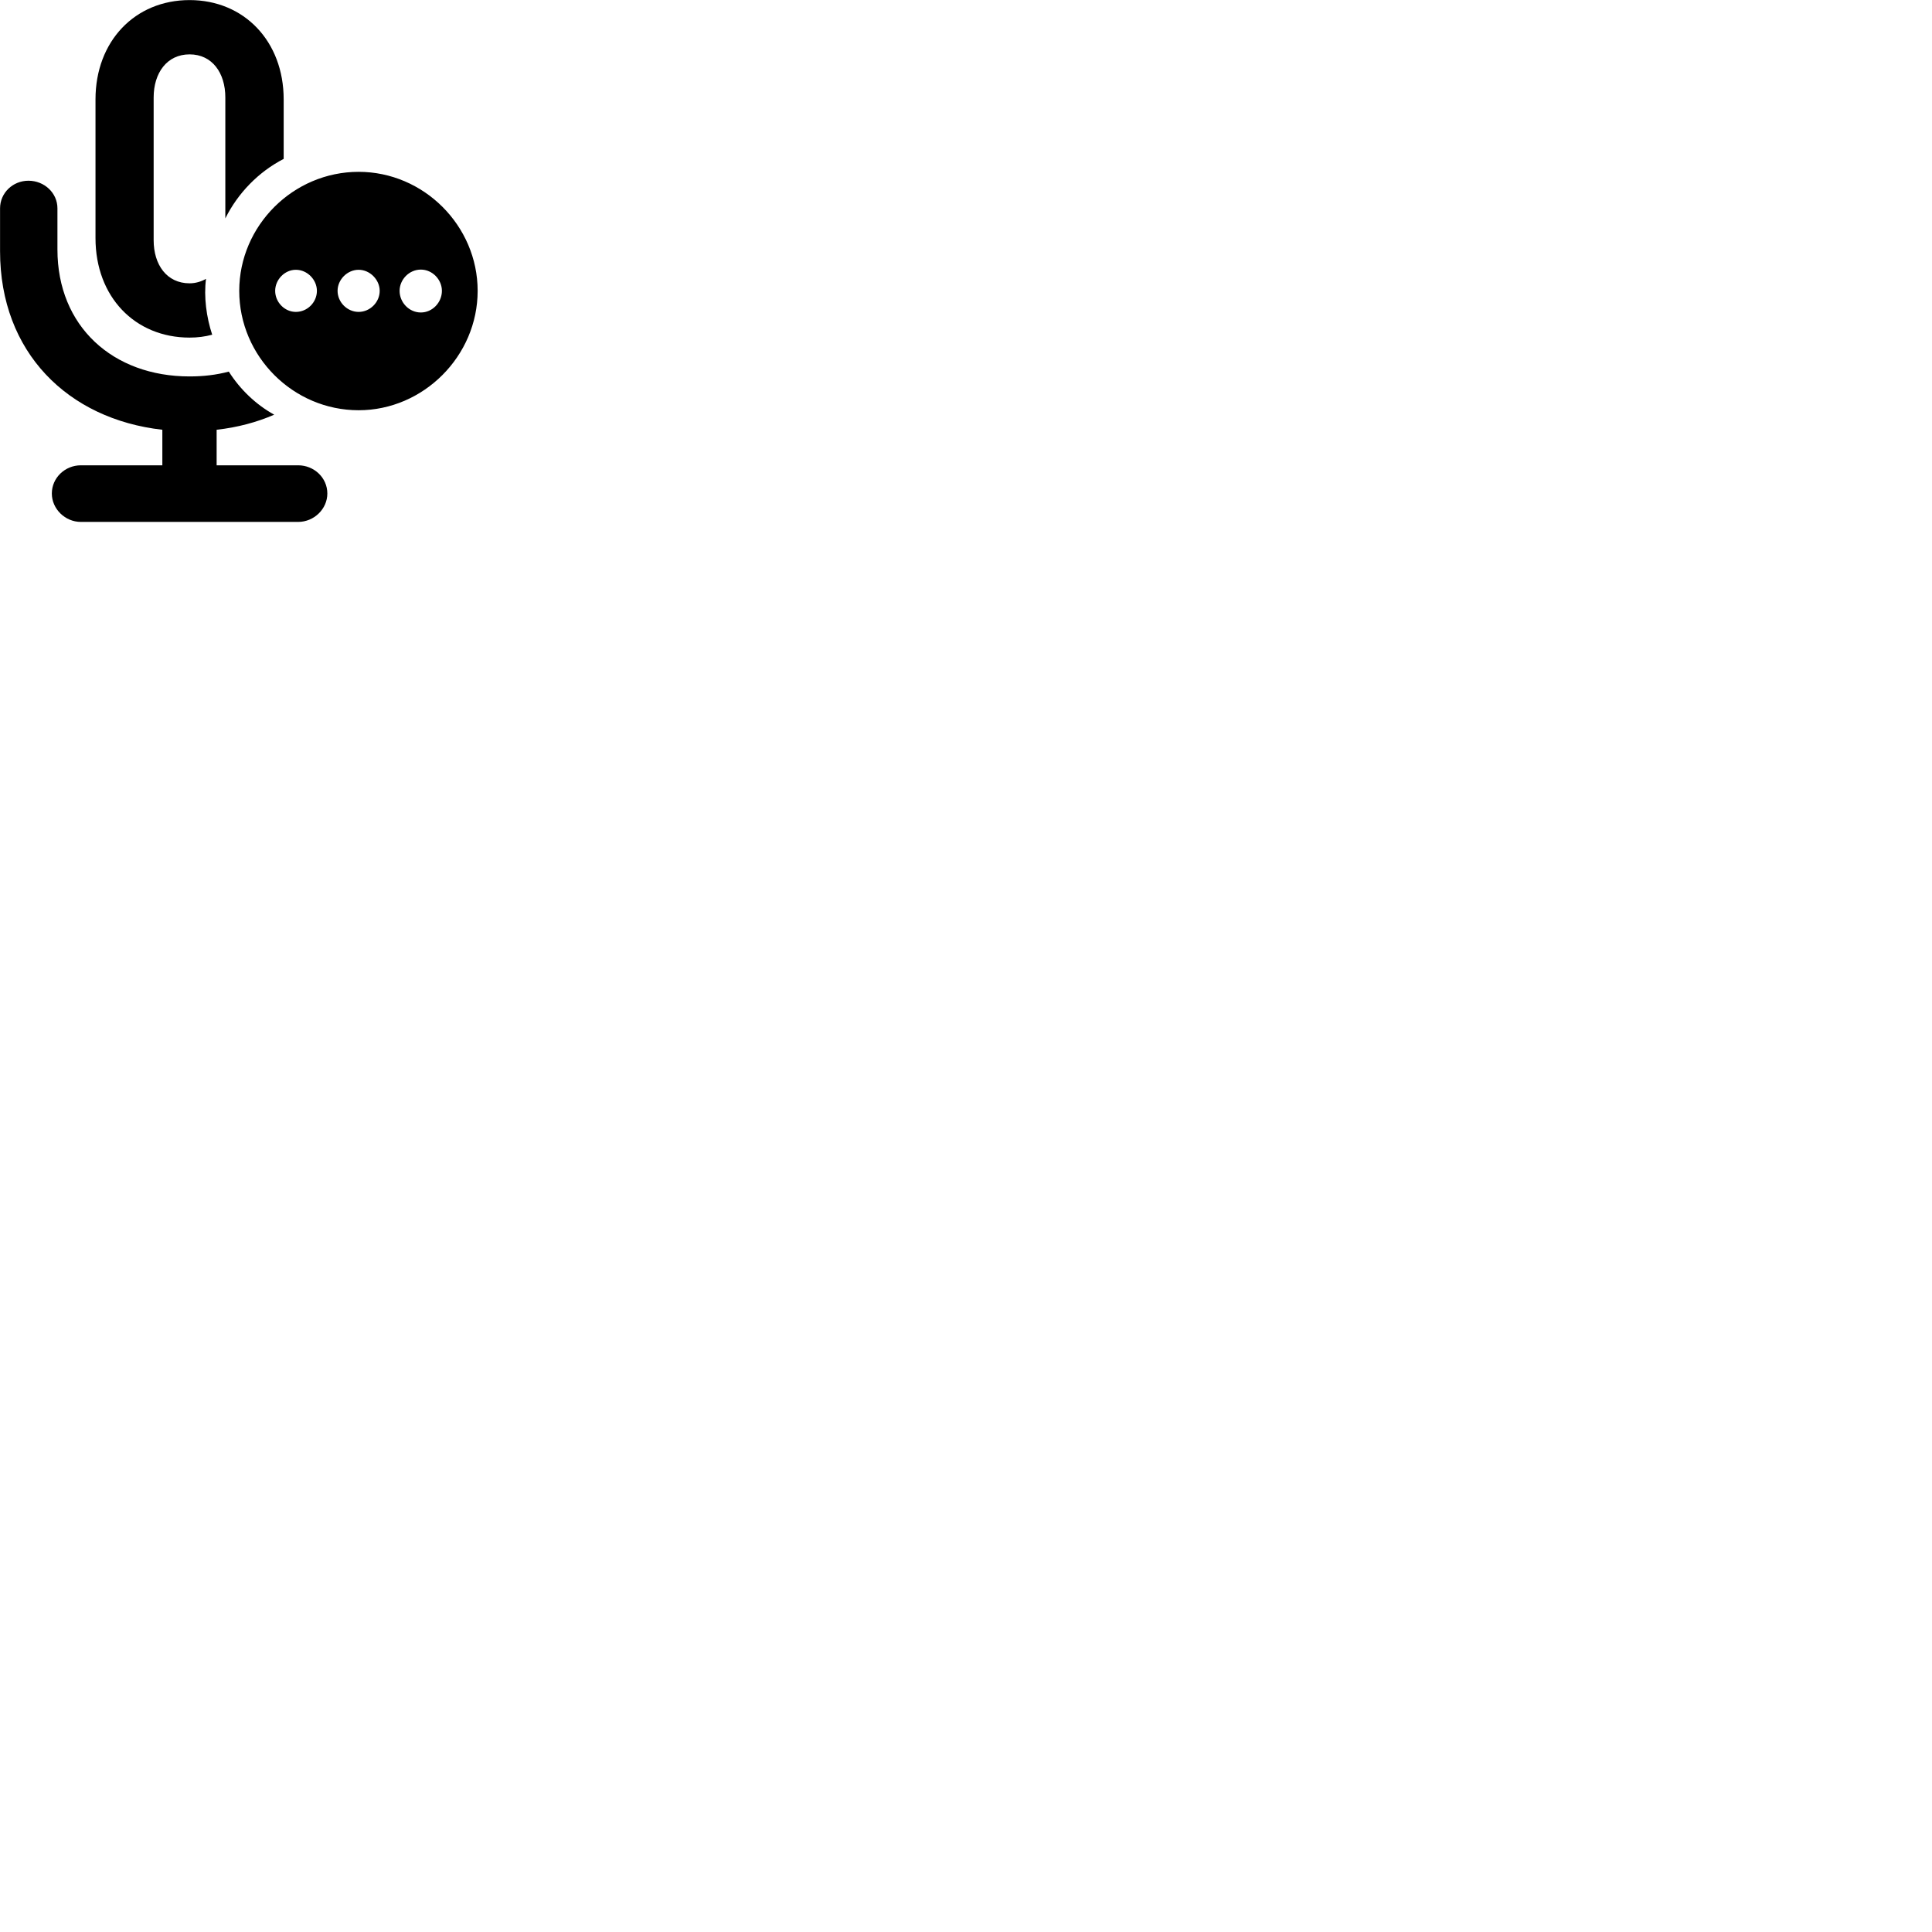 
        <svg xmlns="http://www.w3.org/2000/svg" viewBox="0 0 100 100">
            <path d="M9.813 17.474C10.223 17.474 10.613 17.424 10.983 17.324C10.683 16.414 10.543 15.364 10.663 14.434C10.413 14.574 10.123 14.664 9.813 14.664C8.633 14.664 7.953 13.704 7.953 12.434V5.044C7.953 3.784 8.633 2.814 9.813 2.814C10.983 2.814 11.663 3.774 11.663 5.044V11.304C12.313 9.994 13.383 8.894 14.683 8.224V5.144C14.683 2.134 12.633 0.004 9.813 0.004C6.983 0.004 4.943 2.134 4.943 5.144V12.324C4.943 15.364 6.983 17.474 9.813 17.474ZM18.563 21.234C21.913 21.234 24.723 18.434 24.723 15.054C24.723 11.684 21.933 8.894 18.563 8.894C15.173 8.894 12.383 11.684 12.383 15.054C12.383 18.444 15.173 21.234 18.563 21.234ZM4.183 27.014H15.433C16.253 27.014 16.943 26.344 16.943 25.544C16.943 24.724 16.253 24.084 15.433 24.084H11.213V22.244C12.293 22.124 13.293 21.854 14.193 21.464C13.253 20.944 12.433 20.164 11.843 19.234C11.203 19.404 10.533 19.484 9.813 19.484C5.843 19.484 2.973 16.894 2.973 12.914V10.784C2.973 9.984 2.293 9.354 1.473 9.354C0.663 9.354 0.003 9.984 0.003 10.784V13.004C0.003 18.234 3.513 21.694 8.403 22.244V24.084H4.183C3.373 24.084 2.683 24.724 2.683 25.544C2.683 26.344 3.373 27.014 4.183 27.014ZM21.783 16.174C21.173 16.174 20.683 15.654 20.683 15.054C20.683 14.474 21.173 13.954 21.783 13.954C22.383 13.954 22.873 14.474 22.873 15.054C22.873 15.654 22.383 16.174 21.783 16.174ZM15.313 16.144C14.733 16.144 14.243 15.644 14.243 15.054C14.243 14.474 14.733 13.964 15.313 13.964C15.913 13.964 16.403 14.484 16.403 15.054C16.403 15.644 15.913 16.144 15.313 16.144ZM18.563 16.144C17.973 16.144 17.473 15.644 17.473 15.054C17.473 14.474 17.973 13.964 18.563 13.964C19.153 13.964 19.653 14.484 19.653 15.054C19.653 15.644 19.153 16.144 18.563 16.144Z" />
        </svg>
    